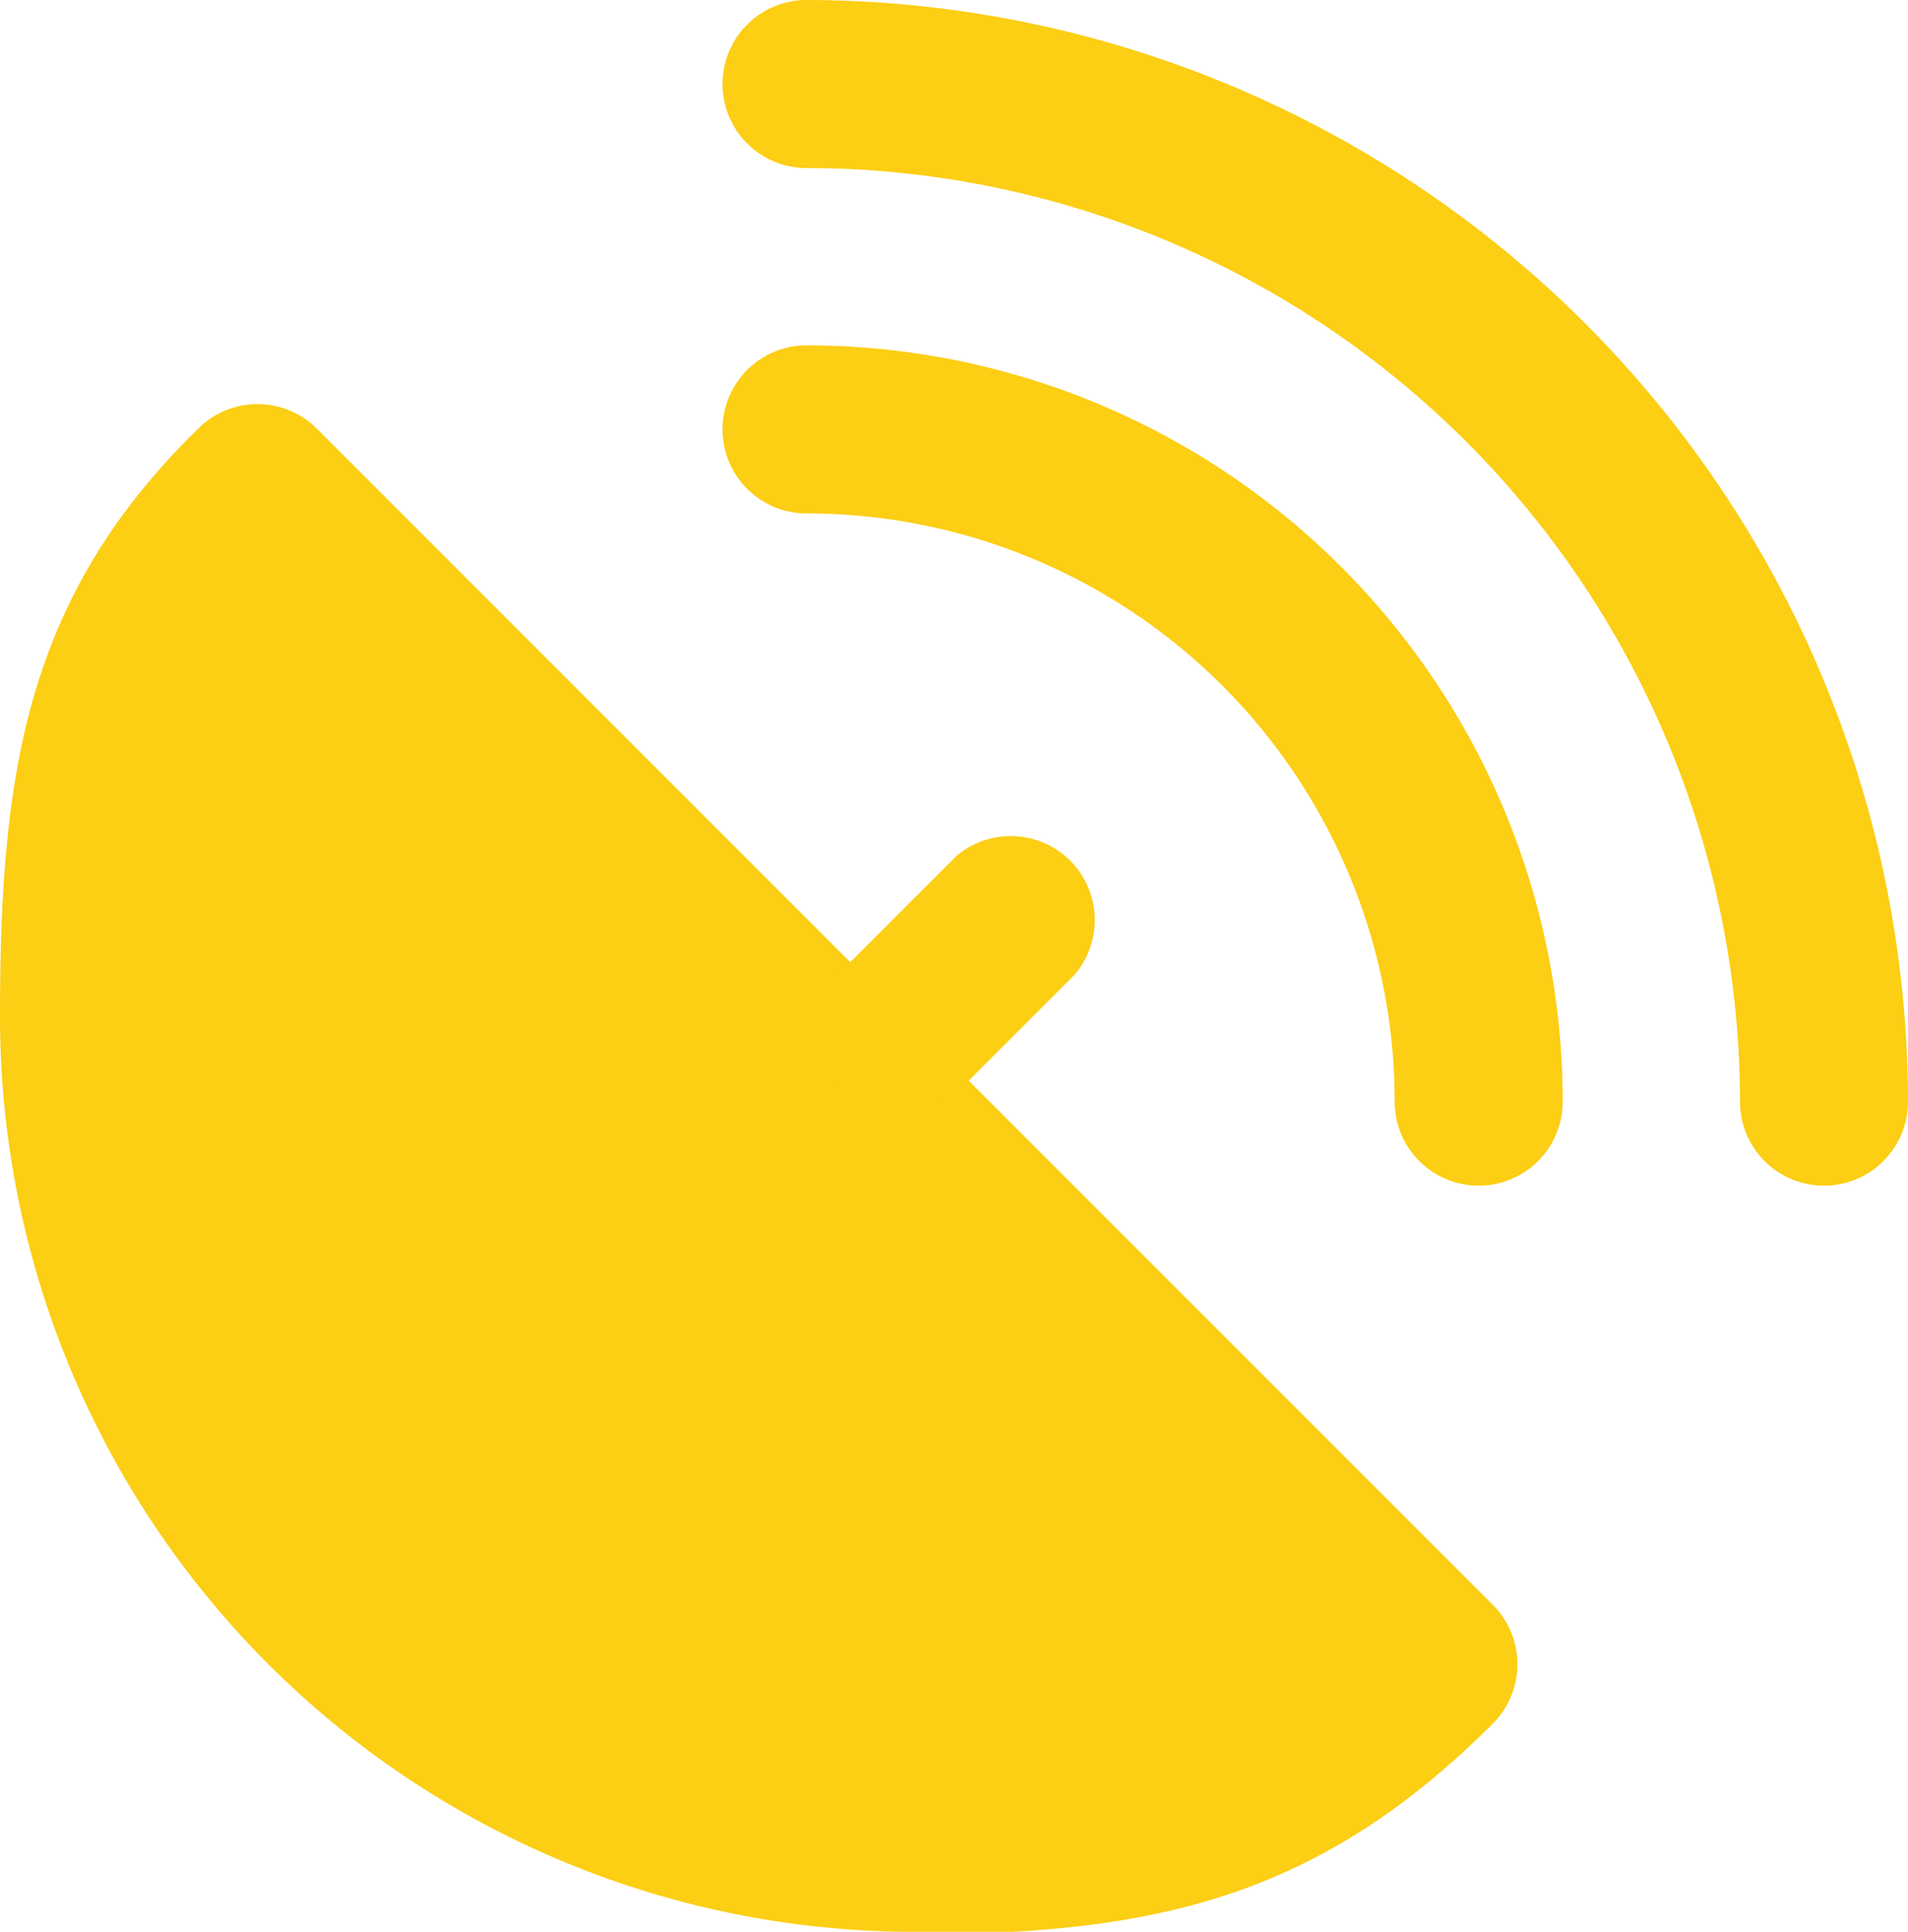 <svg id="Layer_3" data-name="Layer 3" xmlns="http://www.w3.org/2000/svg" viewBox="0 0 22.71 22.99"><defs><style>.cls-1{fill:#fcce14;}</style></defs><title>icon_transmitter_active</title><path class="cls-1" d="M490.38,1510.19a1,1,0,0,1-1-1,11.12,11.12,0,0,0-11.11-11.11,1,1,0,1,1,0-2,13.13,13.13,0,0,1,13.11,13.11,1,1,0,0,1-1,1Z" transform="translate(-468.67 -1496.08)"/><path class="cls-1" d="M486.27,1510.19a1,1,0,0,1-1-1,7,7,0,0,0-7-7,1,1,0,0,1,0-2,9,9,0,0,1,9,9,1,1,0,0,1-1,1Z" transform="translate(-468.67 -1496.08)"/><path class="cls-1" d="M479.56,1519.07a10.89,10.89,0,0,1-10.89-10.89c0-2.91.31-5,2.36-7a1,1,0,0,1,1.41,0l14,14a1,1,0,0,1,0,1.41c-2.06,2.06-4,2.51-6.88,2.51Z" transform="translate(-468.67 -1496.08)"/><path class="cls-1" d="M479.39,1509.35a1,1,0,0,1-.71-1.71l1.37-1.37a1,1,0,0,1,1.41,1.41l-1.37,1.37a1,1,0,0,1-.71.29Z" transform="translate(-468.67 -1496.08)"/></svg>
